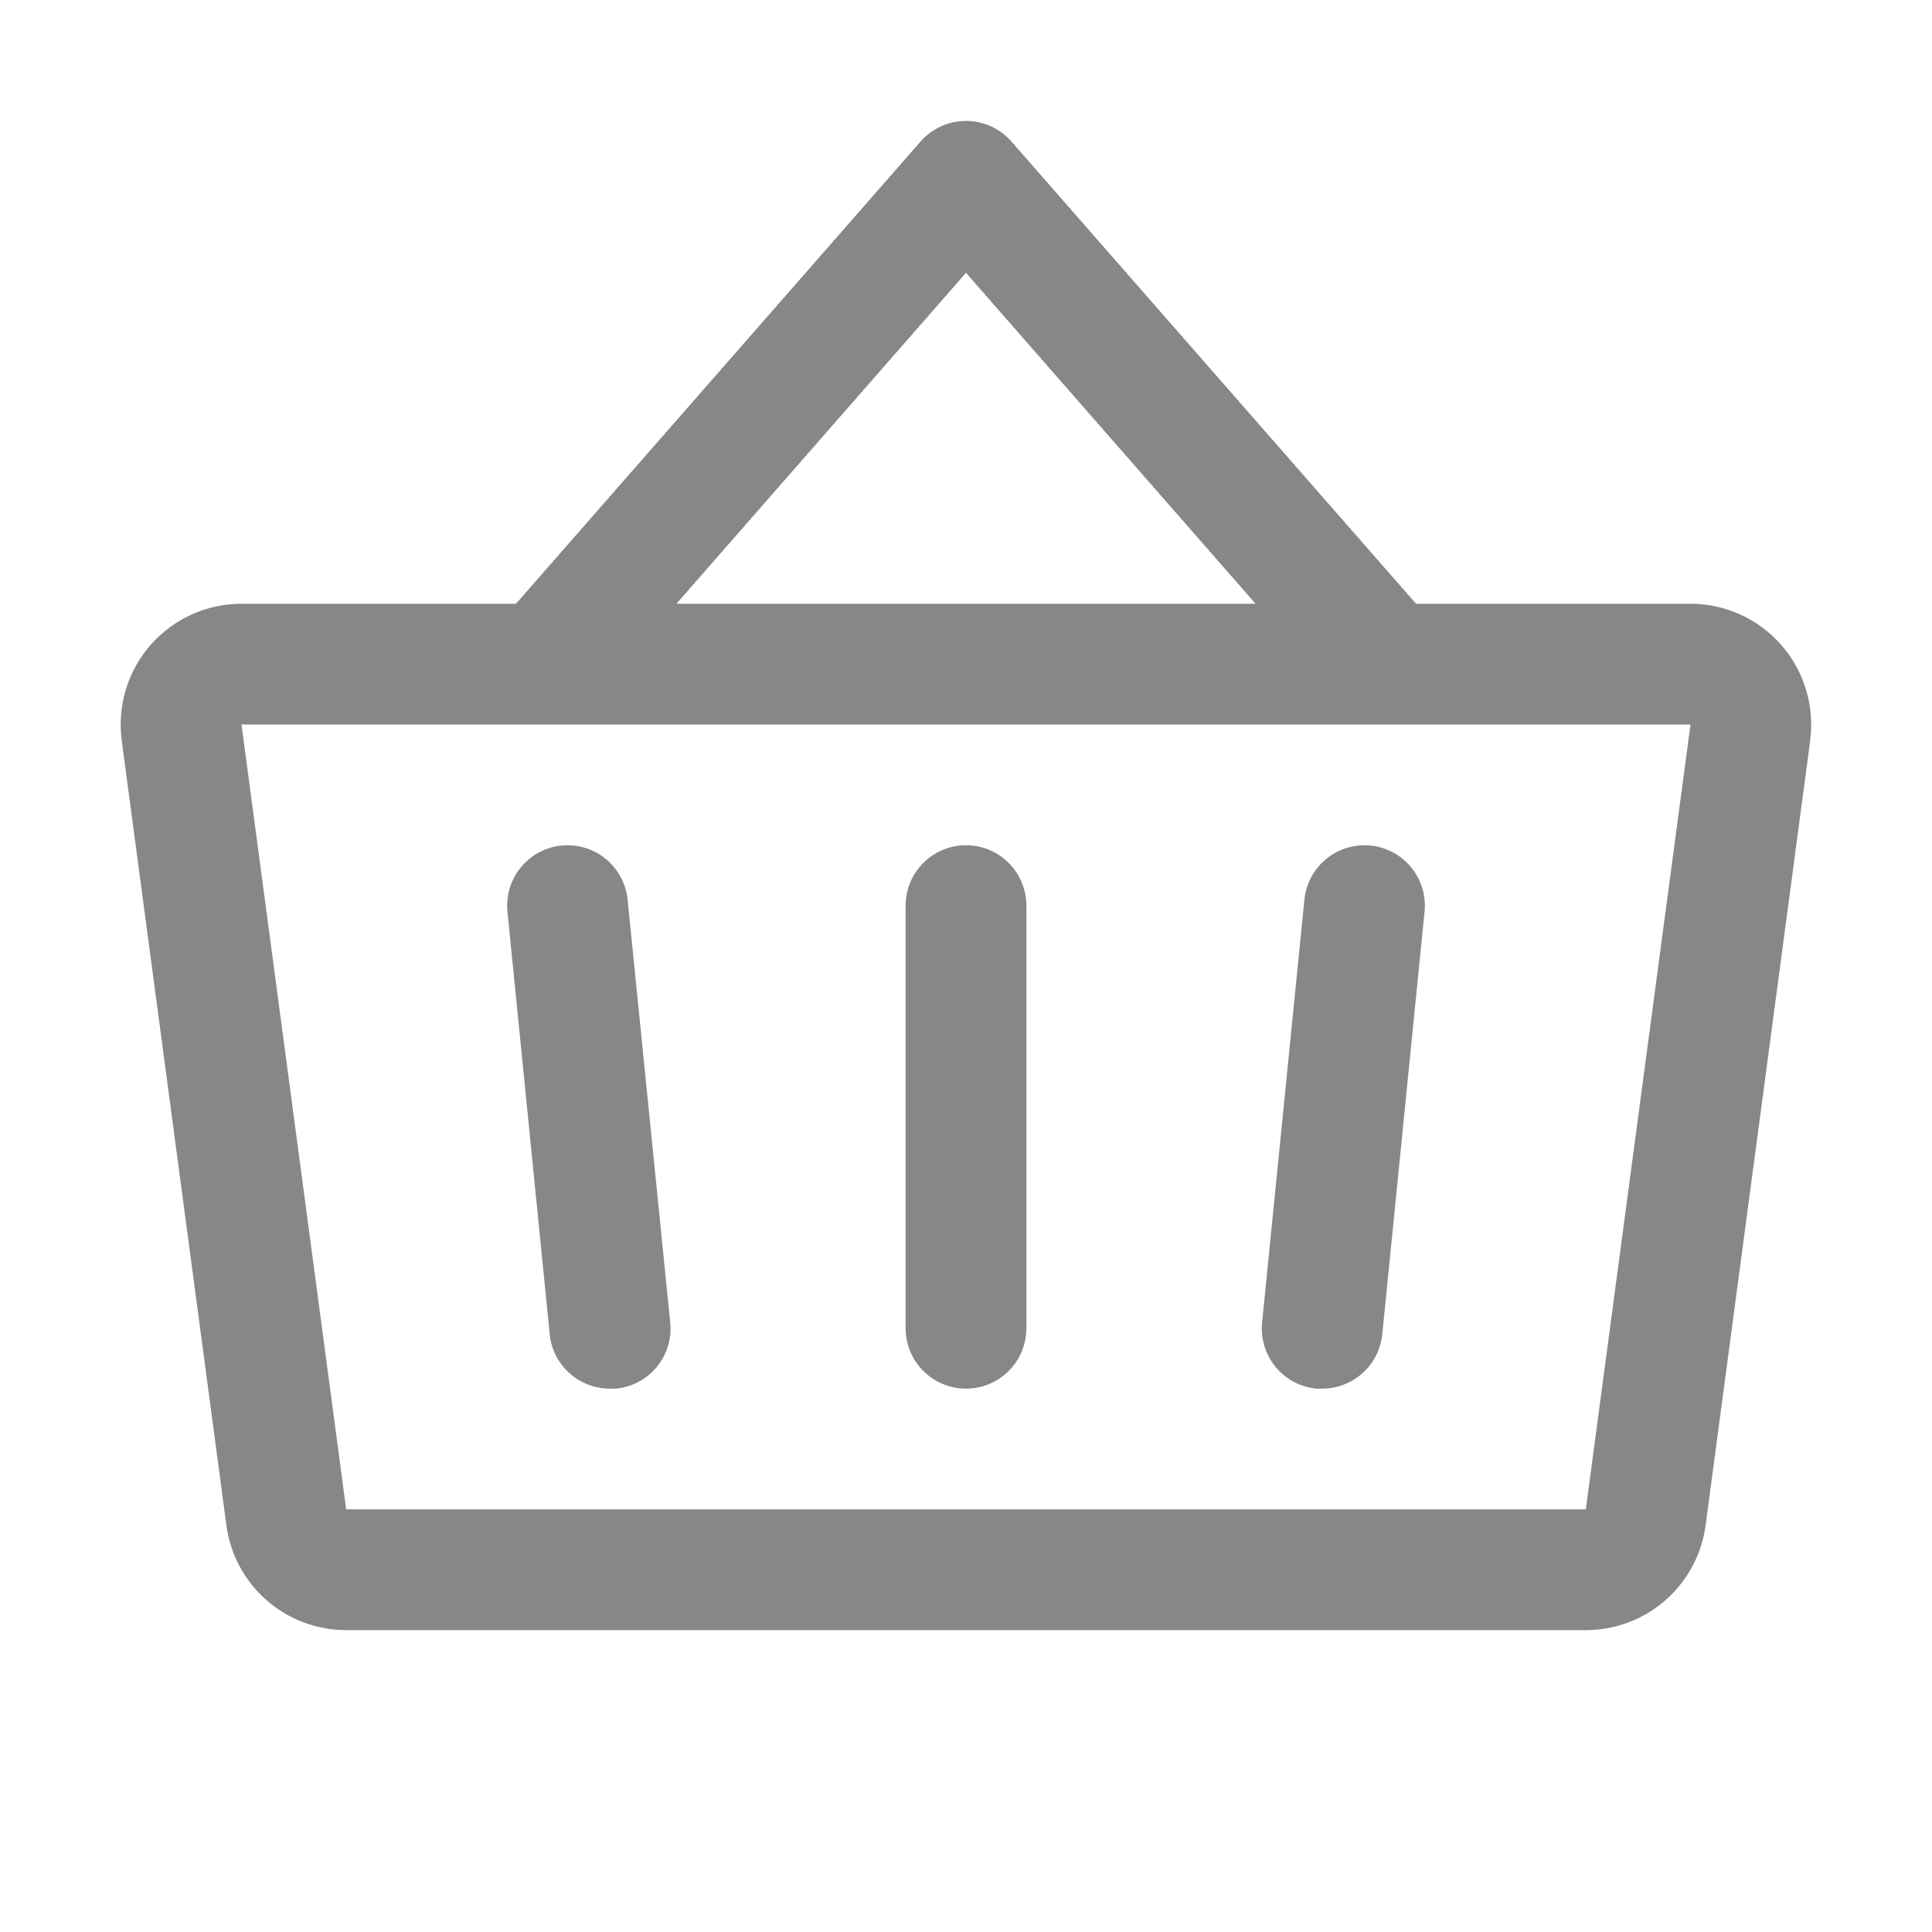 <svg width="32" height="32" viewBox="0 0 32 32" fill="none" xmlns="http://www.w3.org/2000/svg">
<path d="M17 15V22C17 22.265 16.895 22.52 16.707 22.707C16.52 22.895 16.265 23 16 23C15.735 23 15.48 22.895 15.293 22.707C15.105 22.52 15 22.265 15 22V15C15 14.735 15.105 14.48 15.293 14.293C15.48 14.105 15.735 14 16 14C16.265 14 16.52 14.105 16.707 14.293C16.895 14.48 17 14.735 17 15ZM29.983 12.264L28.25 25.265C28.186 25.745 27.949 26.186 27.584 26.505C27.22 26.825 26.751 27 26.266 27H5.734C5.249 27 4.781 26.825 4.416 26.505C4.051 26.186 3.814 25.745 3.75 25.265L2.016 12.265C1.979 11.982 2.002 11.695 2.084 11.422C2.166 11.149 2.306 10.897 2.494 10.682C2.682 10.468 2.914 10.296 3.173 10.178C3.433 10.061 3.715 10 4 10H8.546L15.25 2.341C15.344 2.235 15.459 2.15 15.589 2.091C15.718 2.033 15.858 2.003 16 2.003C16.142 2.003 16.282 2.033 16.412 2.091C16.541 2.15 16.656 2.235 16.75 2.341L23.454 10H28C28.285 10 28.566 10.061 28.826 10.179C29.085 10.297 29.316 10.469 29.504 10.683C29.691 10.897 29.831 11.149 29.913 11.422C29.996 11.694 30.019 11.981 29.981 12.264H29.983ZM11.204 10H20.796L16 4.519L11.204 10ZM28 12H4L5.734 25H26.266L28 12ZM21.605 14.9L20.905 21.9C20.891 22.031 20.903 22.164 20.941 22.29C20.979 22.416 21.041 22.534 21.124 22.636C21.207 22.738 21.31 22.823 21.426 22.886C21.542 22.948 21.669 22.987 21.8 23C21.834 23.002 21.868 23.002 21.901 23C22.149 23 22.388 22.907 22.571 22.741C22.755 22.575 22.87 22.346 22.895 22.1L23.595 15.1C23.622 14.836 23.542 14.572 23.374 14.367C23.206 14.162 22.964 14.031 22.7 14.005C22.436 13.979 22.172 14.058 21.967 14.226C21.762 14.394 21.632 14.636 21.605 14.9ZM10.395 14.9C10.368 14.636 10.238 14.394 10.033 14.226C9.828 14.058 9.564 13.979 9.3 14.005C9.036 14.031 8.794 14.162 8.626 14.367C8.458 14.572 8.379 14.836 8.405 15.1L9.105 22.1C9.13 22.348 9.246 22.577 9.431 22.743C9.616 22.91 9.856 23.001 10.105 23C10.139 23.002 10.173 23.002 10.206 23C10.337 22.987 10.464 22.948 10.579 22.886C10.695 22.824 10.797 22.739 10.881 22.638C10.964 22.536 11.026 22.419 11.064 22.293C11.102 22.168 11.114 22.036 11.101 21.905L10.395 14.9Z" fill="#878787"/>
</svg>
